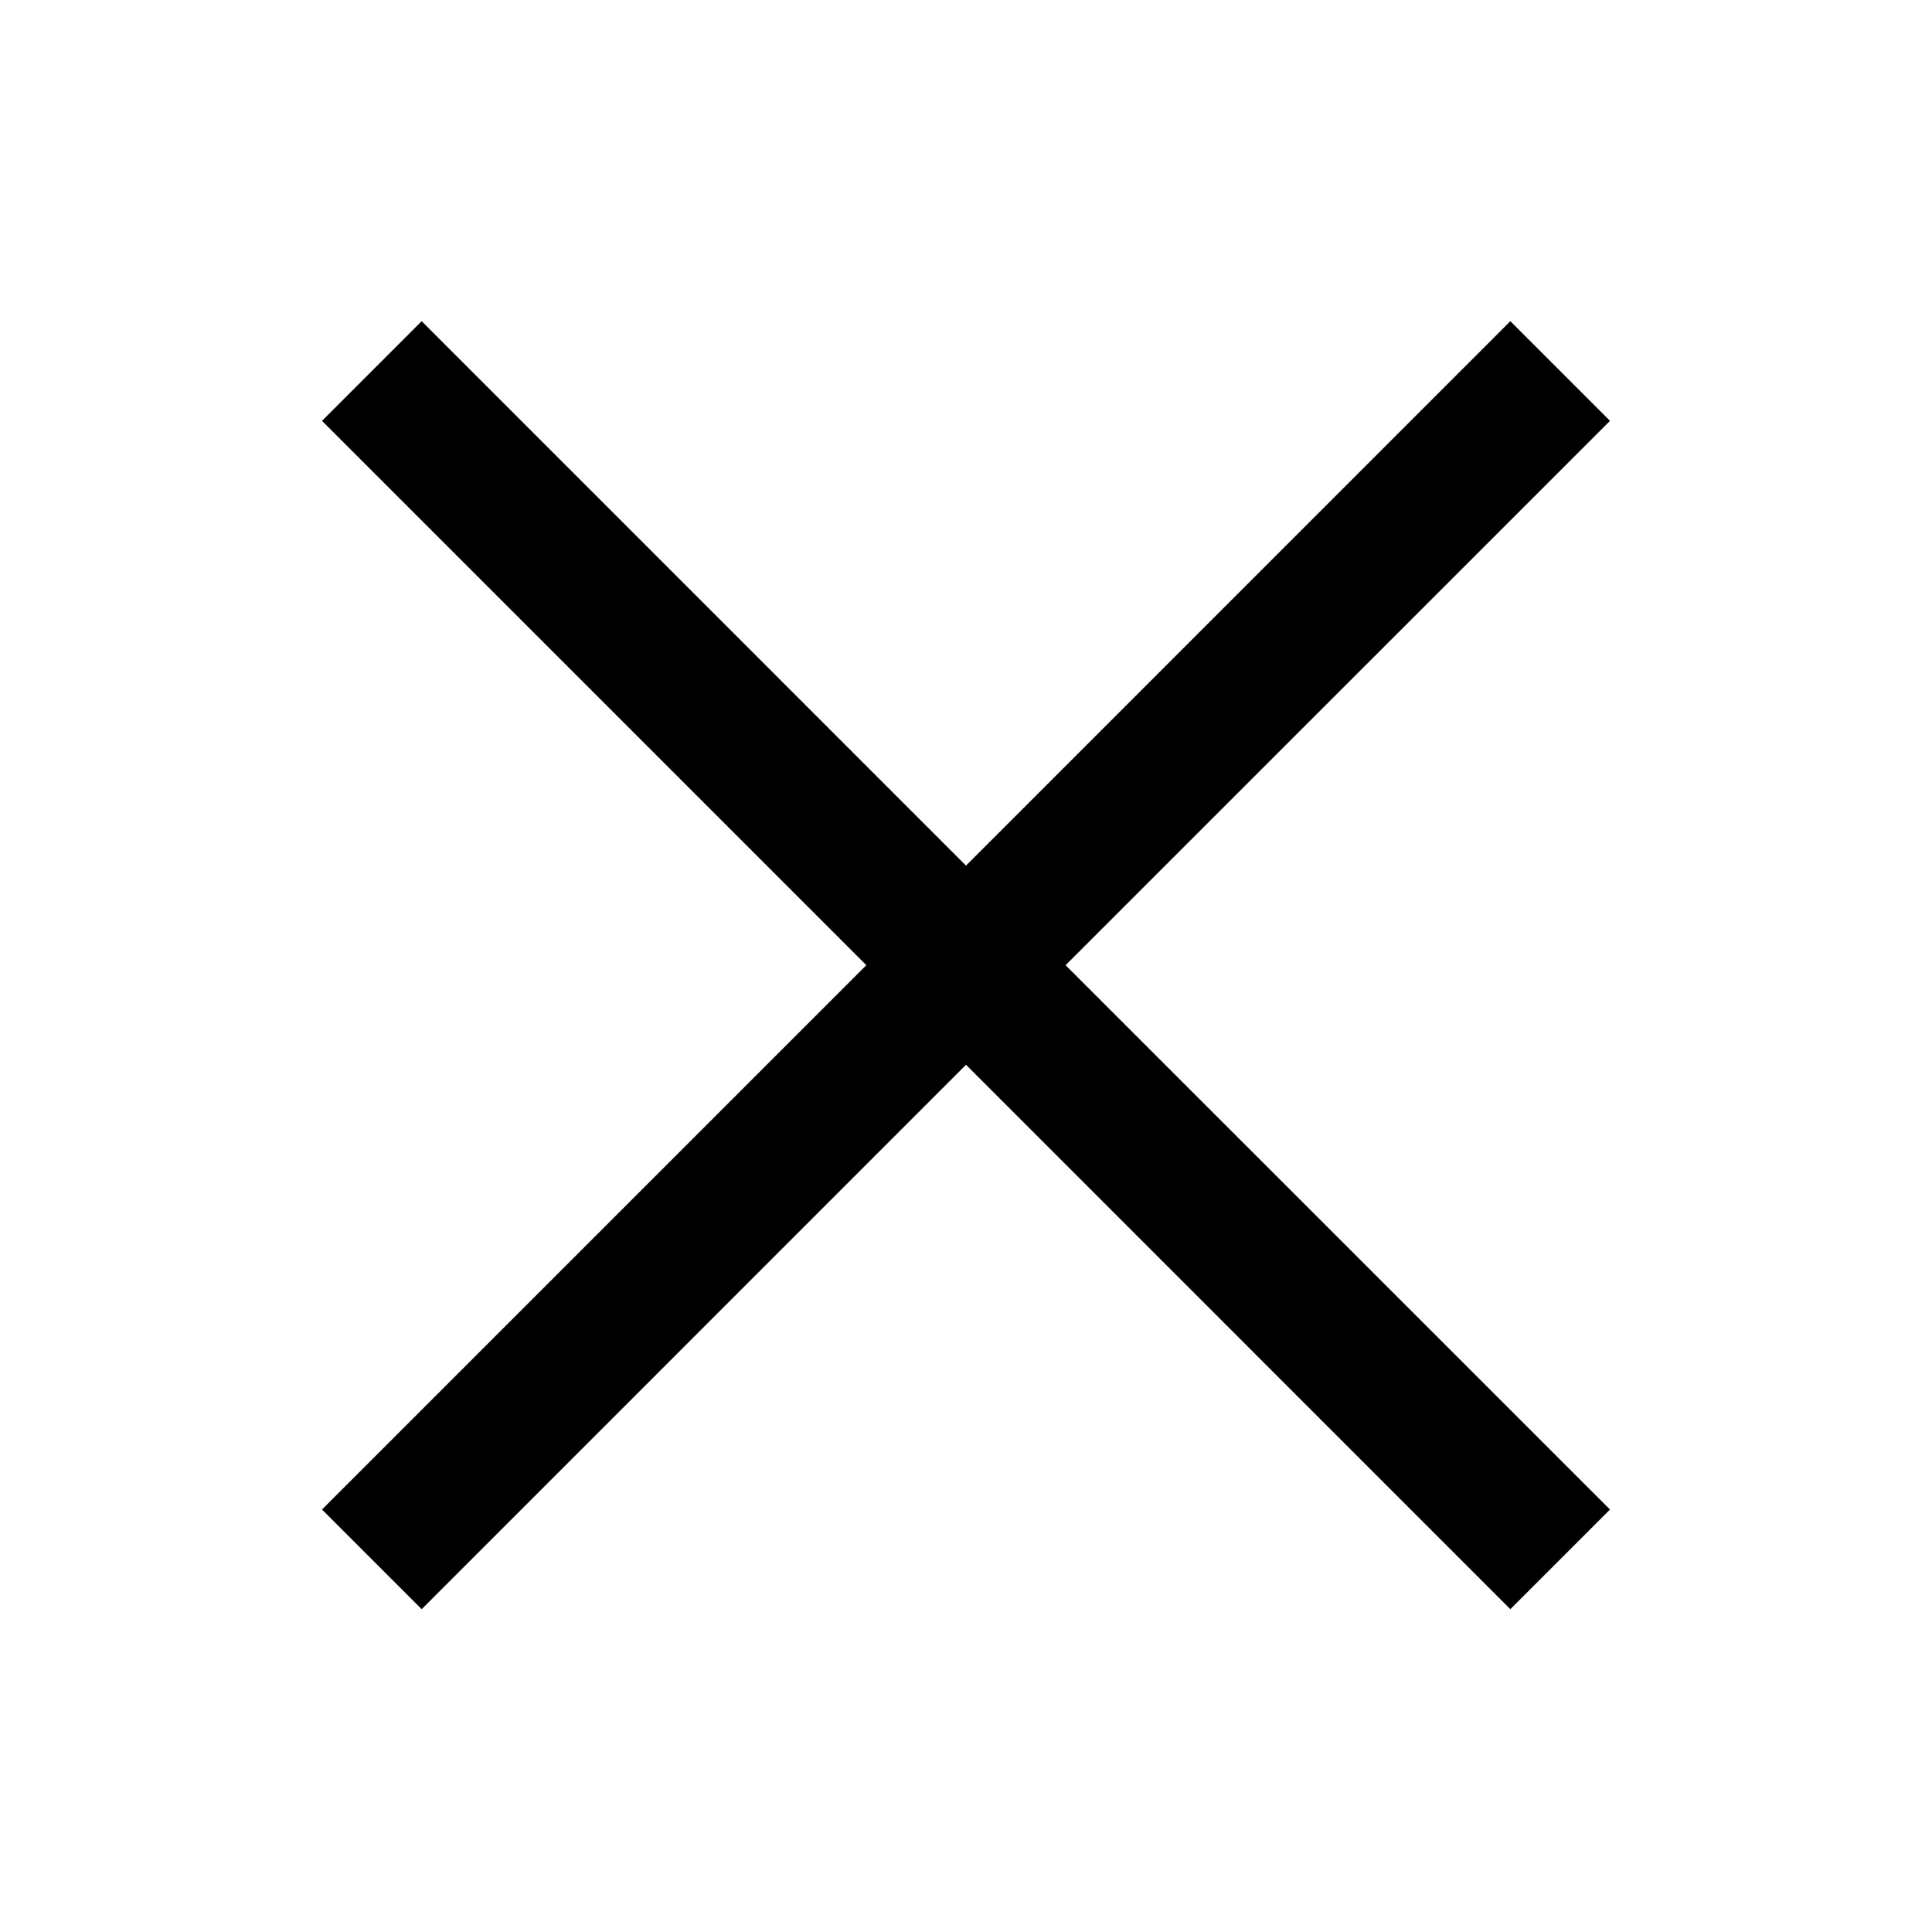 <svg width="24" height="24" viewBox="0 0 24 24" fill="none" xmlns="http://www.w3.org/2000/svg">
<path d="M12 10.753L5.238 3.99L4 5.228L10.762 11.99L4 18.752L5.238 19.99L12 13.227L18.762 19.99L20 18.752L13.237 11.99L20 5.228L18.762 3.99L12 10.753Z" fill="black"/>
</svg>

